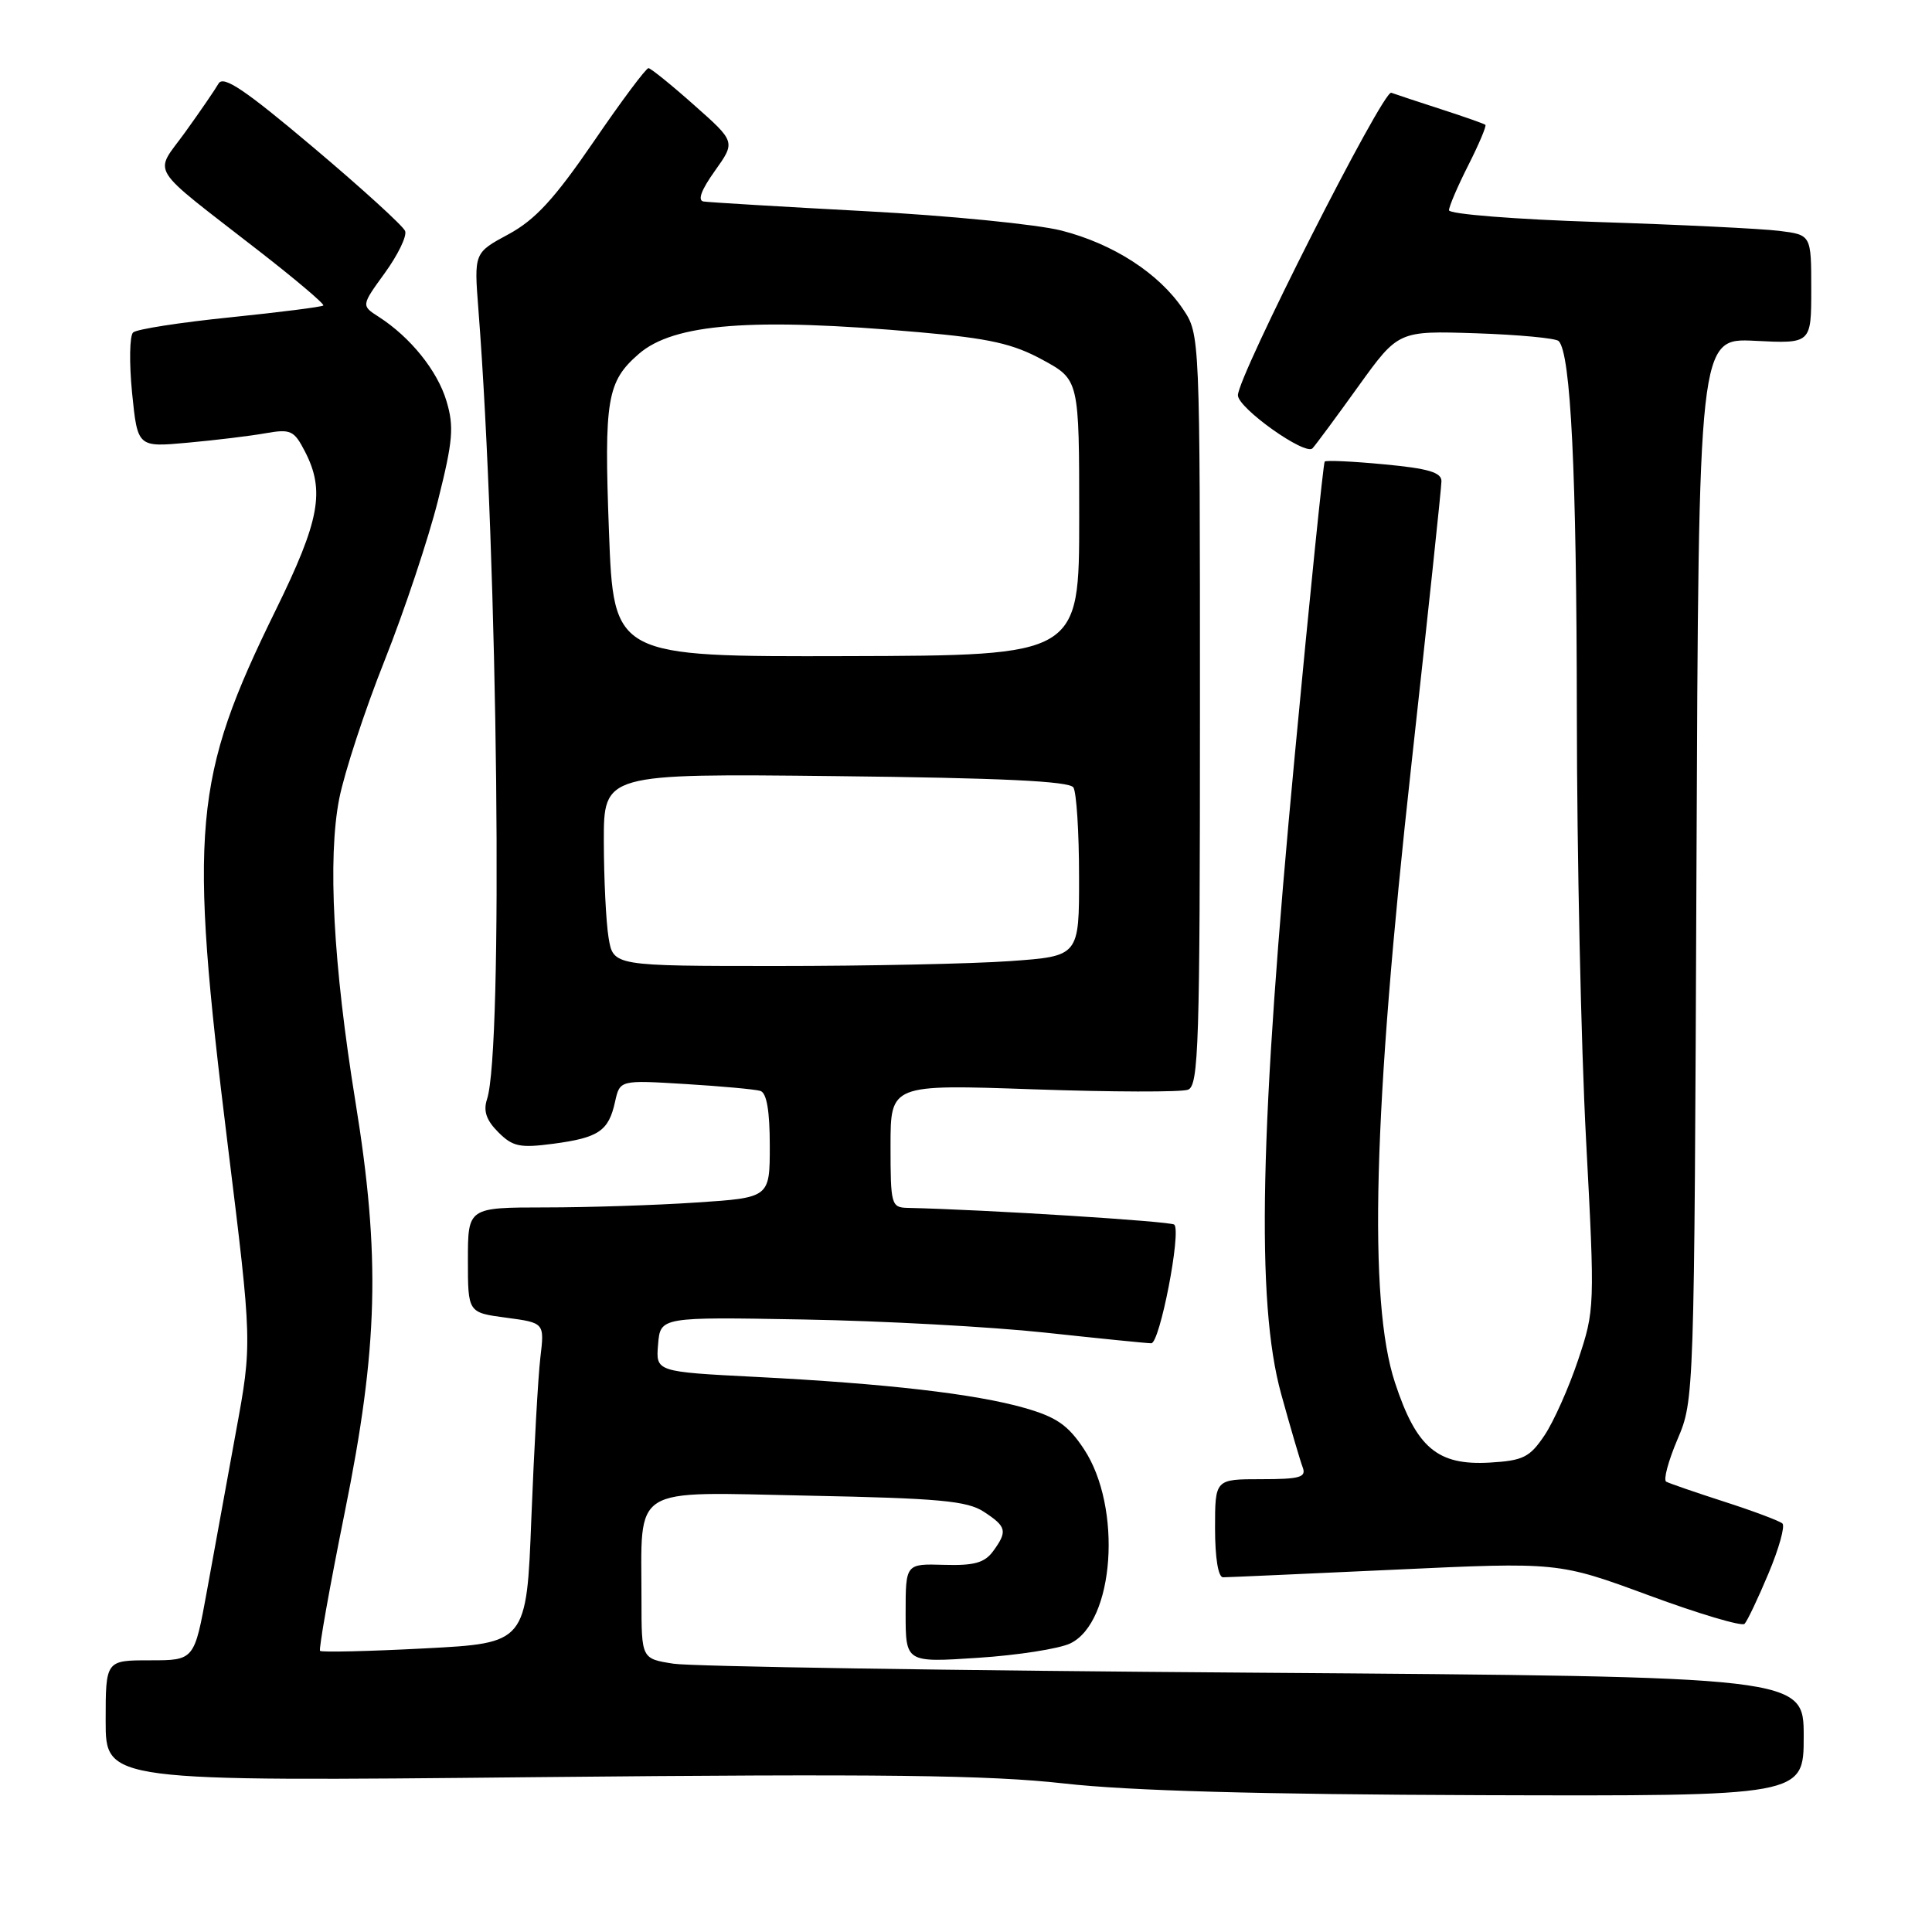 <?xml version="1.0" encoding="UTF-8" standalone="no"?>
<!DOCTYPE svg PUBLIC "-//W3C//DTD SVG 1.1//EN" "http://www.w3.org/Graphics/SVG/1.1/DTD/svg11.dtd" >
<svg xmlns="http://www.w3.org/2000/svg" xmlns:xlink="http://www.w3.org/1999/xlink" version="1.1" viewBox="0 0 256 256">
 <g >
 <path fill="currentColor"
d=" M 239.00 230.08 C 239.00 222.17 239.00 222.17 166.25 221.64 C 126.24 221.36 91.59 220.82 89.25 220.45 C 85.00 219.79 85.00 219.79 85.00 212.02 C 85.00 196.62 83.29 197.70 107.01 198.18 C 124.48 198.53 128.15 198.87 130.37 200.32 C 133.39 202.30 133.53 202.89 131.58 205.56 C 130.46 207.08 129.06 207.47 125.08 207.35 C 120.00 207.20 120.00 207.20 120.00 213.75 C 120.00 220.30 120.00 220.30 129.57 219.67 C 134.83 219.33 140.34 218.47 141.82 217.76 C 147.67 214.95 148.74 199.73 143.62 192.00 C 141.52 188.83 139.99 187.77 135.76 186.56 C 129.20 184.69 117.41 183.33 100.20 182.45 C 86.89 181.77 86.89 181.77 87.20 178.14 C 87.50 174.50 87.50 174.50 106.50 174.84 C 116.95 175.02 131.35 175.81 138.50 176.58 C 145.65 177.35 151.97 177.99 152.55 177.99 C 153.68 178.00 156.55 163.21 155.60 162.27 C 155.16 161.83 130.58 160.28 120.25 160.05 C 118.10 160.00 118.00 159.62 118.00 151.84 C 118.00 143.68 118.00 143.68 136.92 144.34 C 147.32 144.70 156.55 144.73 157.42 144.39 C 158.83 143.85 159.00 138.48 159.00 94.04 C 159.00 44.30 159.00 44.30 156.74 40.94 C 153.55 36.21 147.50 32.30 140.64 30.55 C 137.42 29.73 125.72 28.57 114.64 27.98 C 103.56 27.39 93.93 26.81 93.23 26.70 C 92.40 26.57 92.92 25.17 94.72 22.65 C 97.47 18.79 97.47 18.79 91.98 13.93 C 88.97 11.25 86.24 9.05 85.93 9.03 C 85.61 9.01 82.33 13.40 78.65 18.79 C 73.44 26.39 70.92 29.12 67.38 31.04 C 62.81 33.50 62.81 33.50 63.39 41.00 C 65.98 74.35 66.69 139.20 64.53 145.66 C 64.02 147.21 64.44 148.44 66.02 150.02 C 67.94 151.94 68.88 152.14 73.34 151.55 C 79.34 150.75 80.65 149.86 81.50 145.98 C 82.14 143.11 82.14 143.11 90.82 143.64 C 95.59 143.93 100.06 144.34 100.75 144.55 C 101.59 144.81 102.00 147.19 102.00 151.82 C 102.00 158.70 102.00 158.70 92.25 159.34 C 86.89 159.70 77.89 159.99 72.25 159.99 C 62.00 160.00 62.00 160.00 62.00 166.97 C 62.00 173.93 62.00 173.93 67.07 174.60 C 72.15 175.28 72.15 175.28 71.60 179.89 C 71.30 182.42 70.77 191.97 70.41 201.11 C 69.77 217.72 69.77 217.72 56.28 218.42 C 48.86 218.81 42.62 218.95 42.41 218.75 C 42.21 218.54 43.68 210.30 45.67 200.44 C 50.12 178.50 50.43 166.50 47.10 146.00 C 44.15 127.78 43.40 113.75 44.95 105.83 C 45.64 102.35 48.34 94.10 50.97 87.50 C 53.59 80.90 56.77 71.36 58.04 66.30 C 60.02 58.41 60.18 56.54 59.16 53.14 C 57.96 49.12 54.38 44.68 50.18 41.98 C 47.86 40.49 47.86 40.49 51.00 36.16 C 52.73 33.77 53.94 31.28 53.68 30.61 C 53.43 29.95 47.95 24.96 41.50 19.52 C 32.47 11.90 29.60 9.96 28.96 11.07 C 28.51 11.86 26.53 14.75 24.55 17.50 C 20.38 23.29 19.31 21.58 34.41 33.33 C 39.23 37.08 43.03 40.30 42.84 40.48 C 42.65 40.67 37.10 41.37 30.50 42.05 C 23.90 42.72 18.11 43.62 17.64 44.05 C 17.17 44.47 17.11 48.07 17.50 52.05 C 18.23 59.27 18.23 59.27 24.87 58.66 C 28.51 58.33 33.15 57.77 35.16 57.41 C 38.52 56.82 38.96 57.02 40.41 59.83 C 43.09 65.02 42.37 68.95 36.56 80.79 C 25.57 103.17 24.99 109.72 30.18 151.74 C 33.42 177.99 33.42 177.99 31.26 189.74 C 30.08 196.21 28.35 205.66 27.43 210.75 C 25.75 220.00 25.75 220.00 19.87 220.00 C 14.00 220.00 14.00 220.00 14.00 228.03 C 14.00 236.06 14.00 236.06 71.25 235.48 C 116.92 235.03 131.03 235.20 141.00 236.32 C 149.59 237.29 166.87 237.77 196.25 237.87 C 239.00 238.00 239.00 238.00 239.00 230.08 Z  M 234.33 208.50 C 235.72 205.20 236.55 202.22 236.18 201.87 C 235.80 201.53 232.35 200.23 228.50 198.99 C 224.65 197.75 221.18 196.55 220.78 196.33 C 220.38 196.10 221.06 193.58 222.28 190.71 C 224.49 185.52 224.50 185.27 224.79 115.14 C 225.08 44.79 225.08 44.79 232.54 45.16 C 240.00 45.54 240.00 45.54 240.00 38.33 C 240.00 31.12 240.00 31.12 235.75 30.59 C 233.41 30.30 222.61 29.77 211.75 29.42 C 200.79 29.07 192.00 28.37 192.00 27.86 C 192.00 27.35 193.16 24.65 194.57 21.87 C 195.98 19.08 196.99 16.68 196.82 16.54 C 196.64 16.39 194.03 15.47 191.00 14.49 C 187.97 13.51 184.98 12.52 184.35 12.29 C 183.26 11.89 163.96 49.97 164.03 52.39 C 164.08 54.11 172.98 60.43 173.92 59.40 C 174.37 58.91 177.11 55.20 180.01 51.16 C 185.29 43.83 185.29 43.83 195.56 44.16 C 201.21 44.35 206.15 44.81 206.53 45.19 C 208.14 46.81 208.91 62.62 208.94 94.50 C 208.95 113.20 209.50 138.62 210.16 151.00 C 211.34 173.23 211.32 173.58 209.11 180.20 C 207.88 183.88 205.87 188.38 204.65 190.20 C 202.70 193.10 201.83 193.54 197.41 193.80 C 190.48 194.20 187.69 191.86 184.84 183.20 C 181.28 172.41 181.95 147.11 187.01 101.39 C 189.20 81.52 191.00 64.59 191.00 63.75 C 191.00 62.59 189.22 62.07 183.43 61.53 C 179.26 61.13 175.71 60.97 175.53 61.16 C 175.35 61.35 173.56 78.88 171.56 100.13 C 166.90 149.42 166.41 172.53 169.75 184.67 C 170.99 189.17 172.28 193.55 172.61 194.42 C 173.12 195.75 172.26 196.00 167.11 196.00 C 161.00 196.00 161.00 196.00 161.00 202.50 C 161.00 206.43 161.42 209.00 162.06 209.00 C 162.65 209.00 172.89 208.54 184.81 207.99 C 206.50 206.98 206.50 206.98 218.50 211.40 C 225.10 213.84 230.80 215.53 231.16 215.17 C 231.52 214.80 232.95 211.80 234.33 208.50 Z  M 80.64 124.25 C 80.30 122.19 80.02 116.45 80.01 111.50 C 80.00 102.50 80.00 102.50 110.75 102.84 C 132.65 103.08 141.71 103.51 142.23 104.34 C 142.64 104.98 142.98 110.27 142.98 116.10 C 143.00 126.70 143.00 126.70 133.85 127.35 C 128.81 127.71 114.92 128.00 102.98 128.00 C 81.26 128.00 81.26 128.00 80.64 124.25 Z  M 80.69 70.40 C 80.03 52.89 80.43 50.55 84.65 46.89 C 89.30 42.86 99.69 42.06 121.90 44.03 C 131.09 44.84 134.23 45.54 138.15 47.68 C 143.00 50.32 143.00 50.32 143.00 68.59 C 143.00 86.86 143.00 86.86 112.16 86.94 C 81.31 87.02 81.31 87.02 80.69 70.40 Z "/>
</g>
</svg>